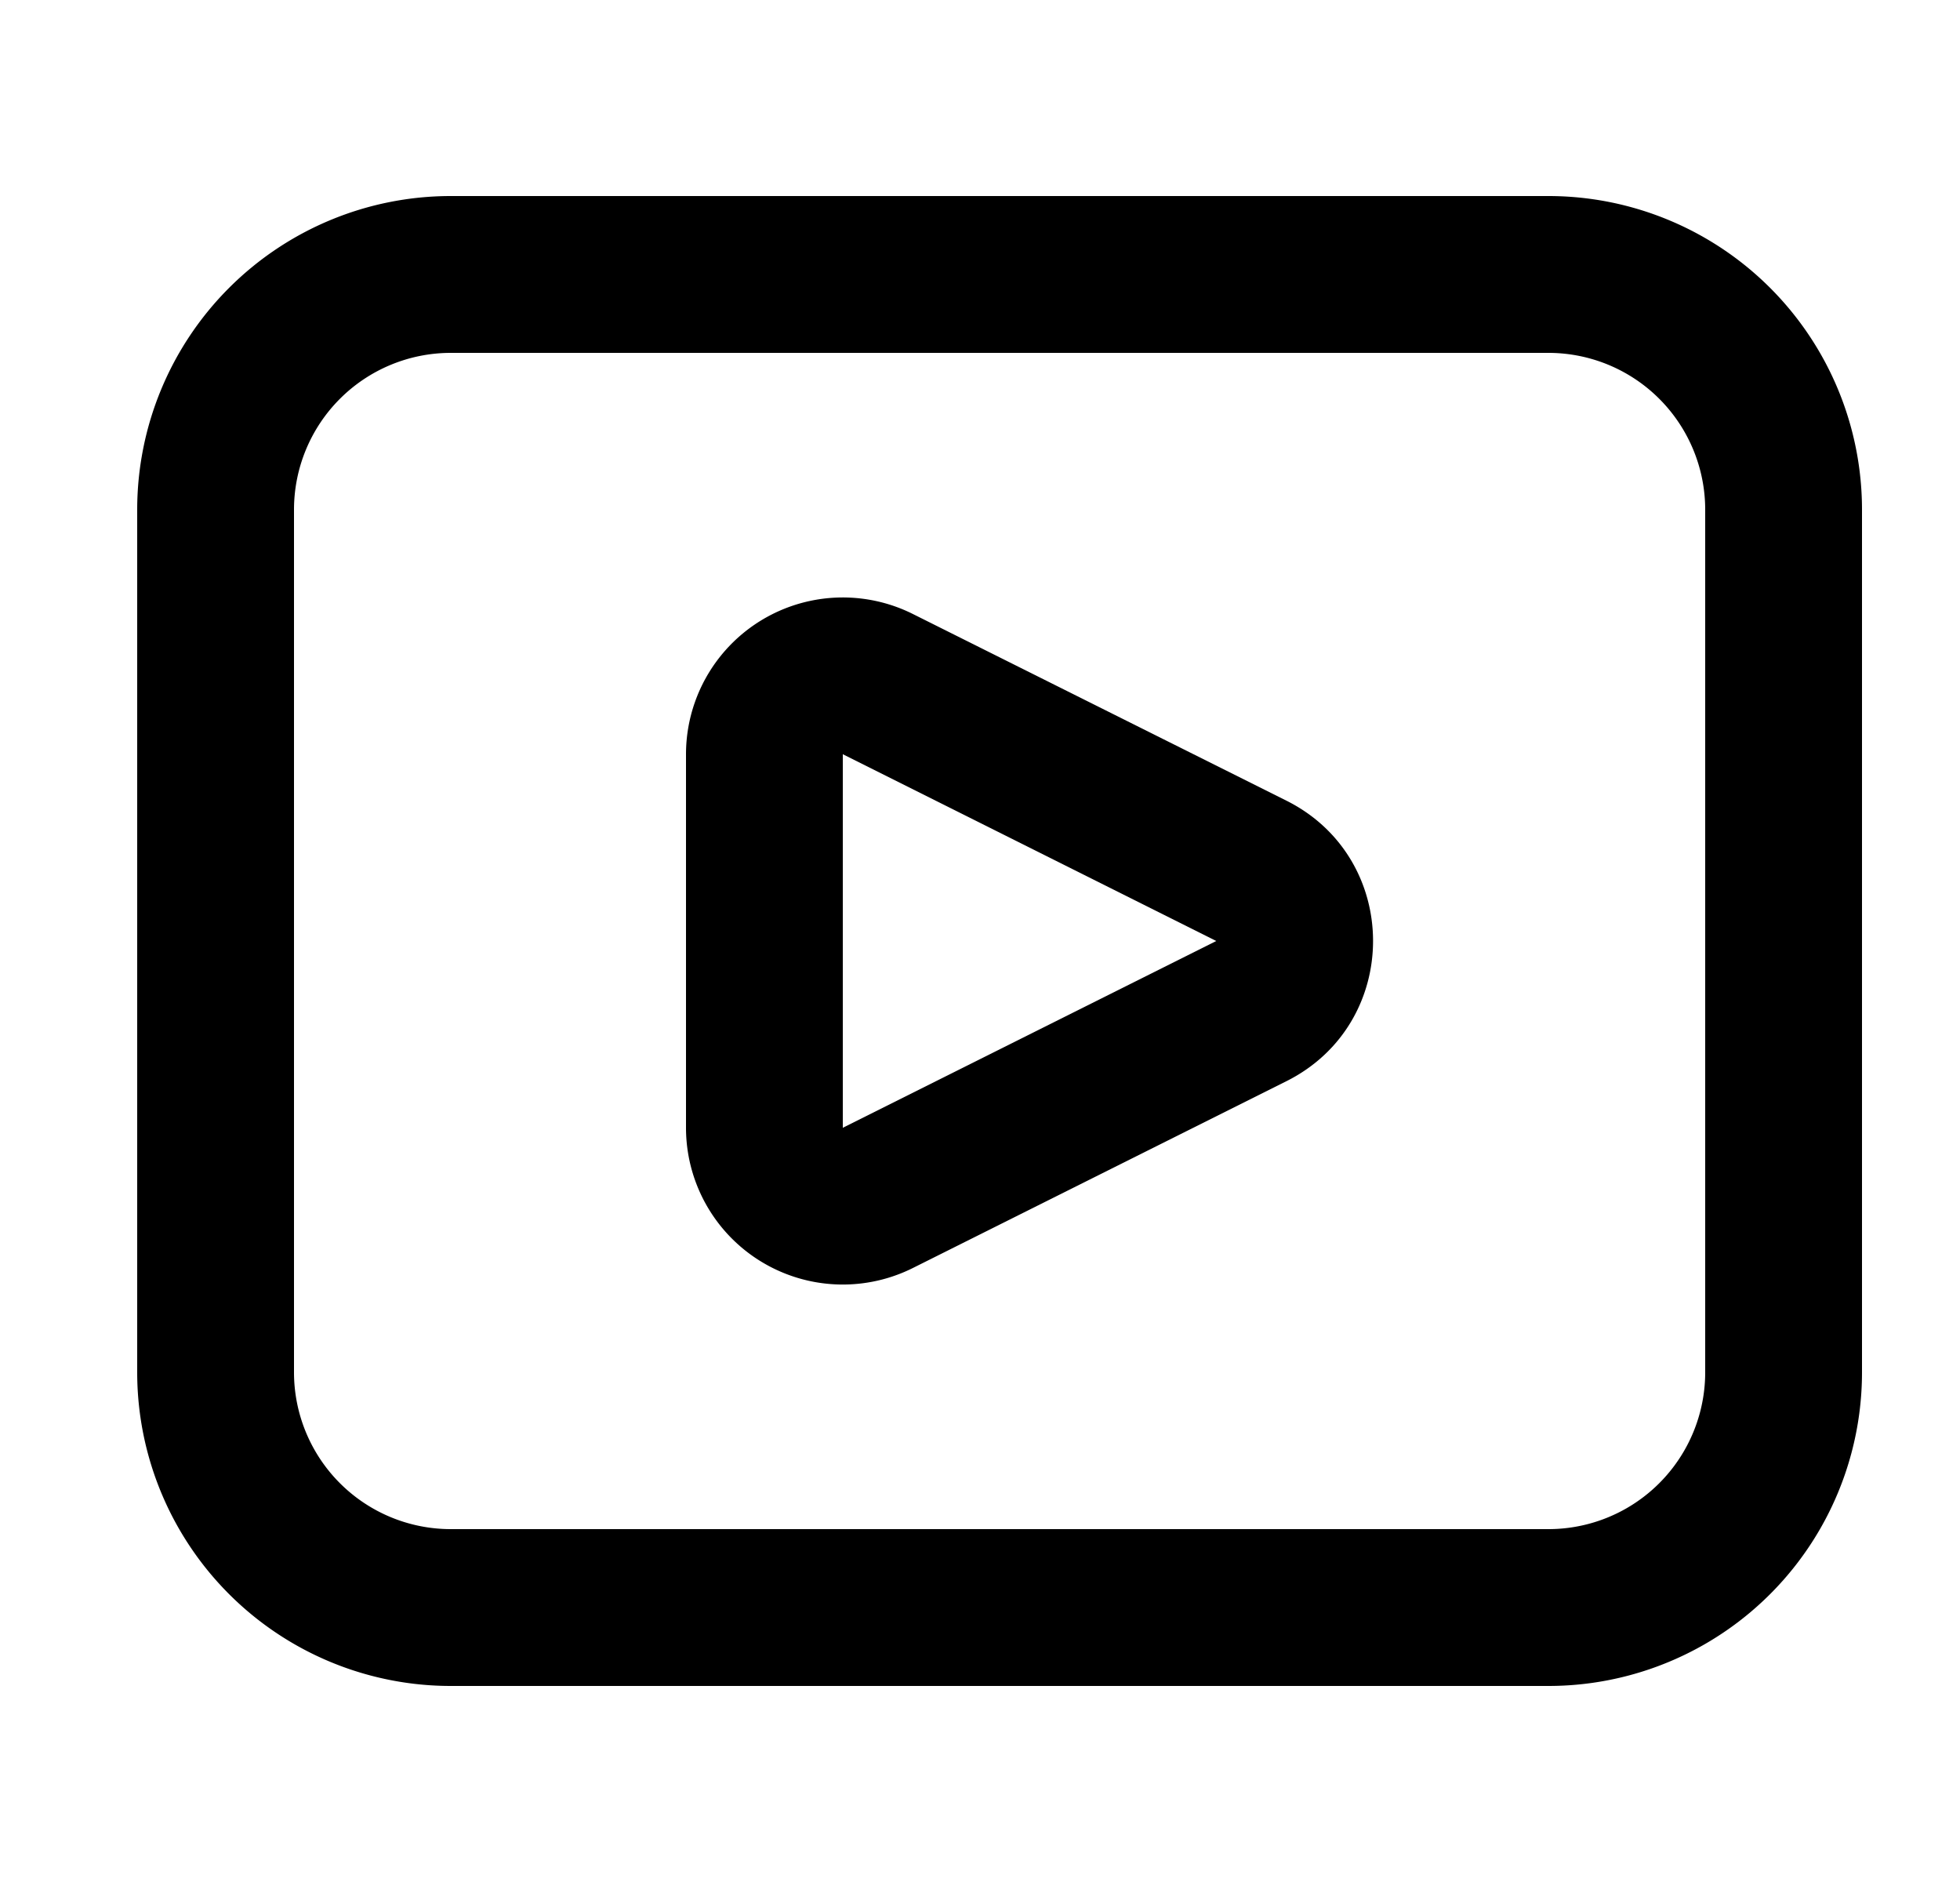 <svg xmlns="http://www.w3.org/2000/svg" viewBox="0 0 25 24" fill="currentColor" aria-hidden="true" data-slot="icon">
    <path fill-rule="evenodd" d="M11.644 7.83A2 2 0 0 0 8.75 9.617v4.764a2 2 0 0 0 2.894 1.789l4.764-2.382c1.474-.737 1.474-2.84 0-3.578zm-.894 1.788L15.514 12l-4.764 2.382z" clip-rule="evenodd"/>
    <path fill-rule="evenodd" d="M5.75 2.5a4 4 0 0 0-4 4v11a4 4 0 0 0 4 4h14a4 4 0 0 0 4-4v-11a4 4 0 0 0-4-4zm-2 4a2 2 0 0 1 2-2h14a2 2 0 0 1 2 2v11a2 2 0 0 1-2 2h-14a2 2 0 0 1-2-2z" clip-rule="evenodd"/>
</svg>
